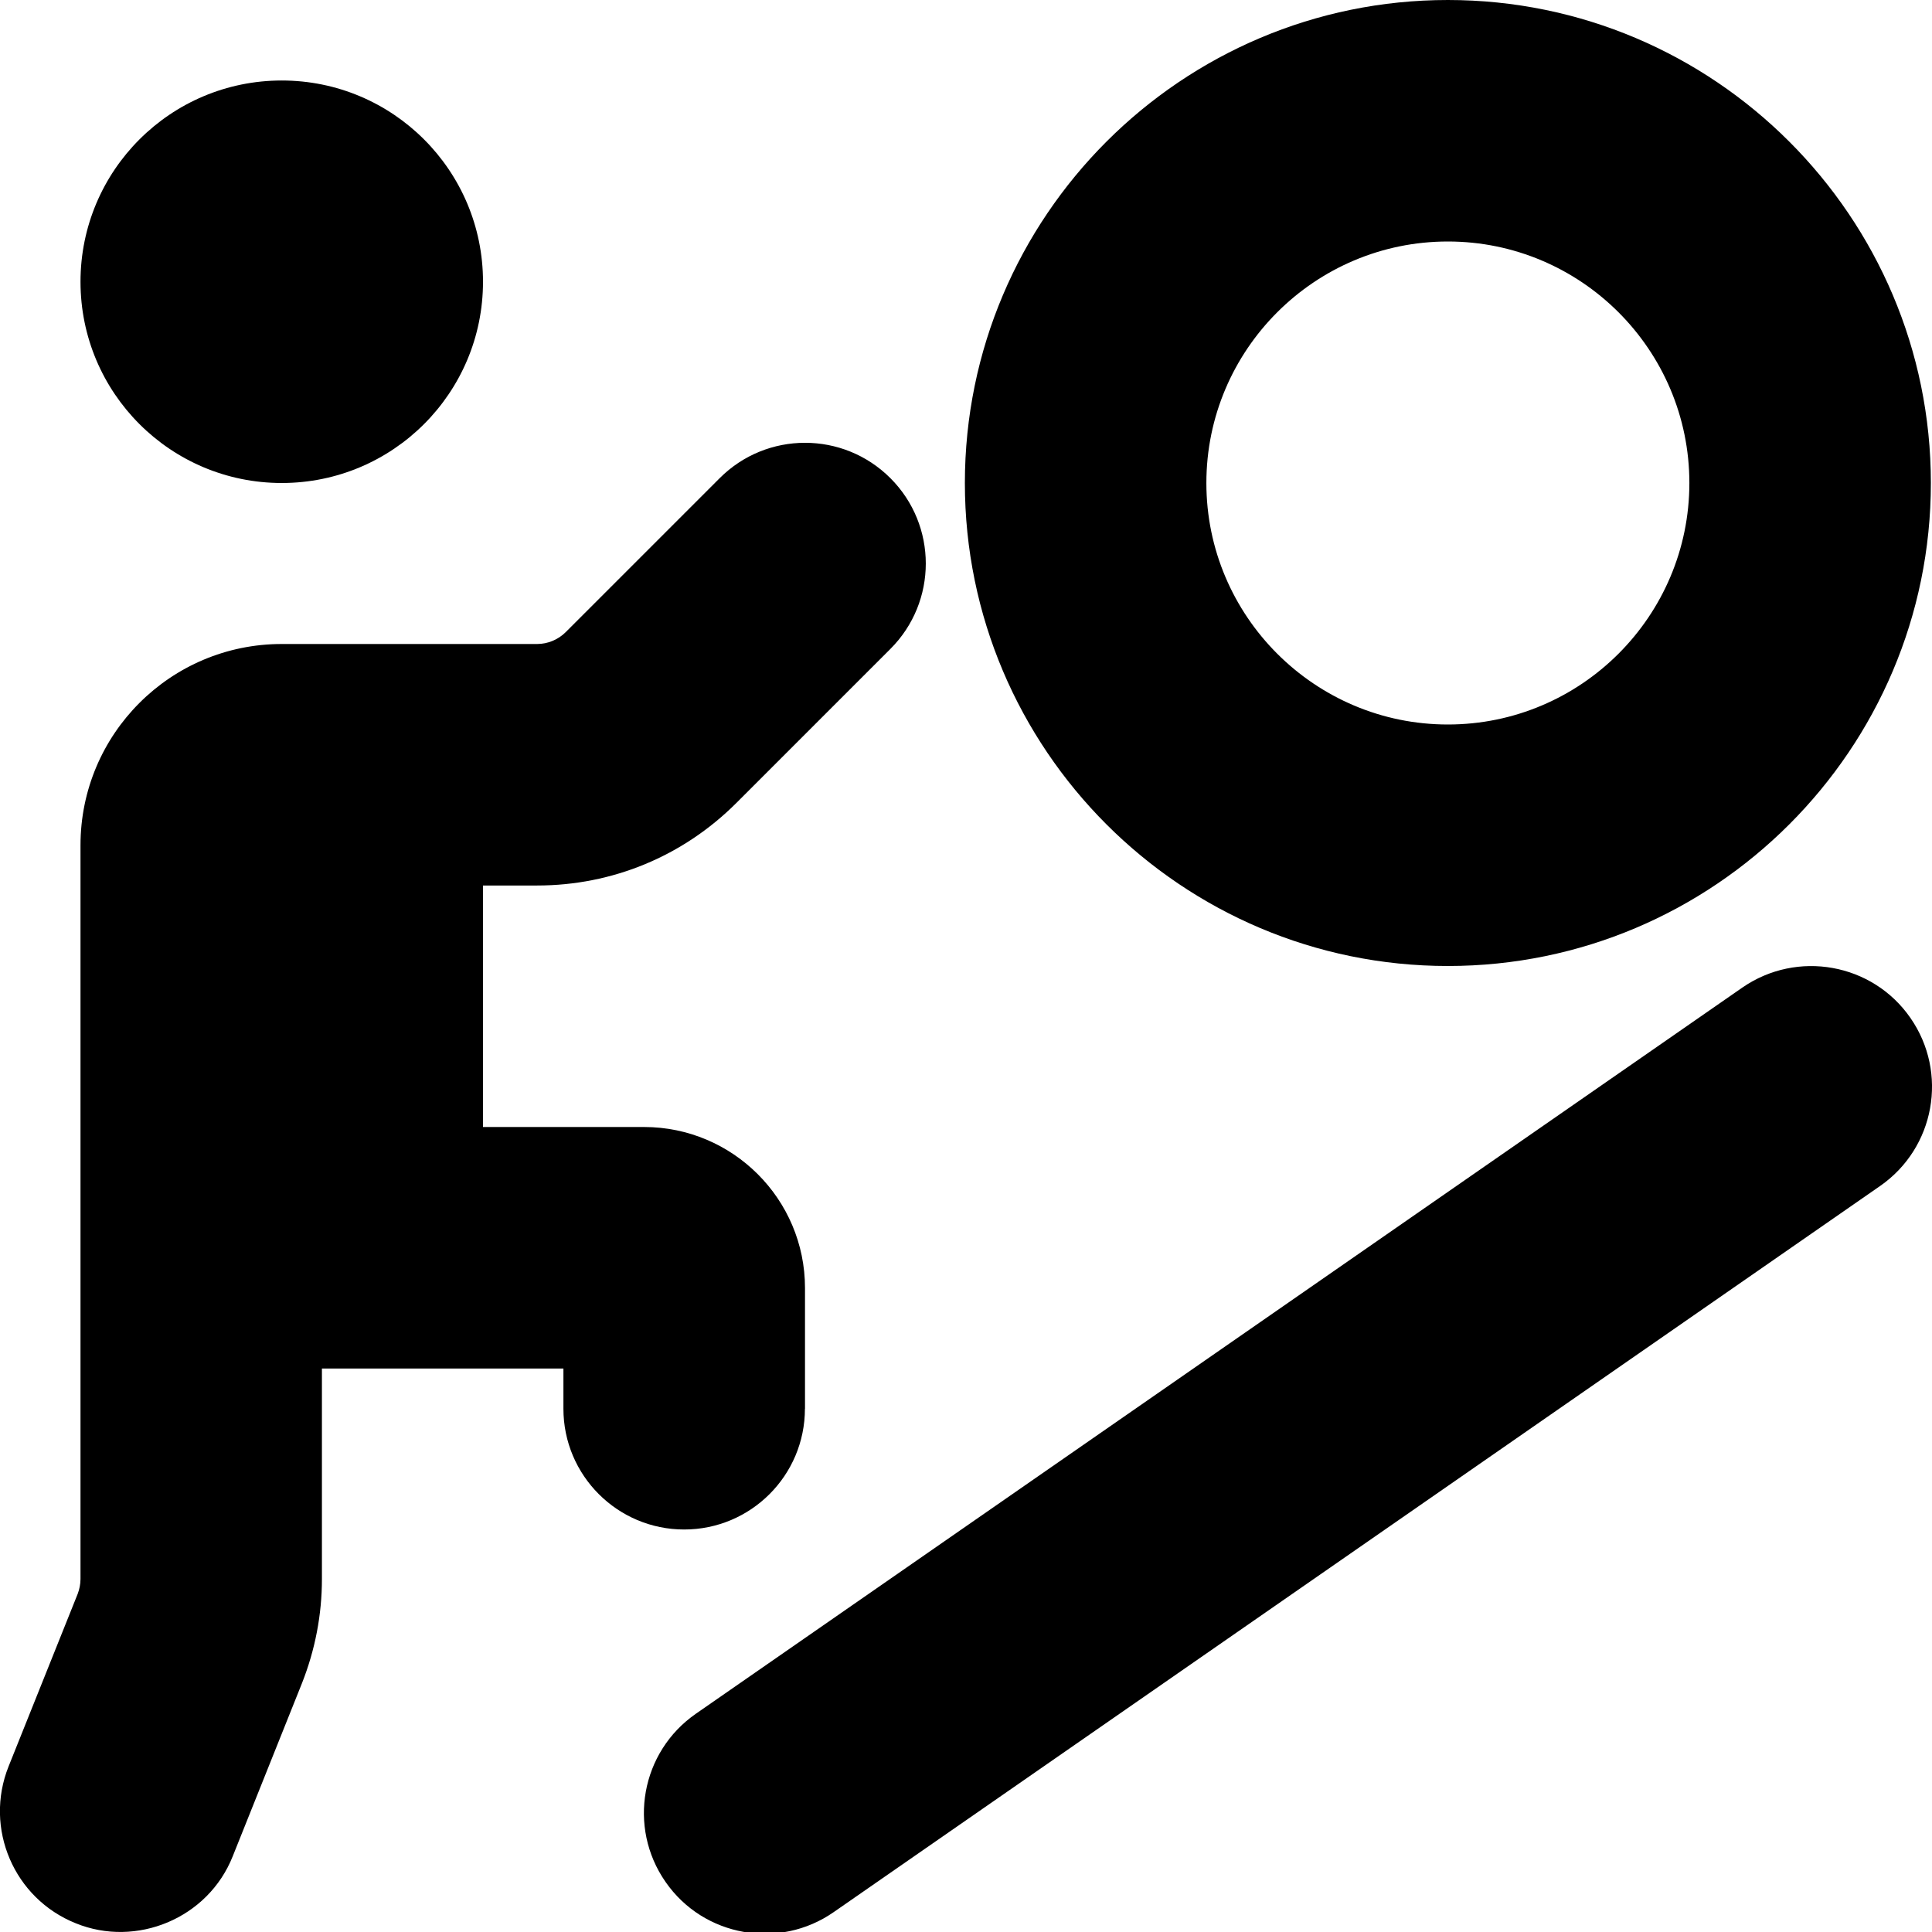 <?xml version="1.0" encoding="UTF-8"?>
<svg xmlns="http://www.w3.org/2000/svg" id="Layer_1" data-name="Layer 1" viewBox="0 0 24 24">
  <path d="M1,3.5c0-1.381,1.119-2.5,2.5-2.5s2.5,1.119,2.5,2.5-1.119,2.5-2.5,2.5S1,4.881,1,3.5ZM23.732,12.645c-.471-.68-1.407-.848-2.088-.377l-13,9.021c-.681,.473-.85,1.407-.377,2.088,.475,.686,1.415,.845,2.088,.377l13-9.021c.681-.473,.85-1.407,.377-2.088Zm-13.732,4.855v-1.5c0-1.103-.897-2-2-2h-2v-3h.672c.935,0,1.813-.364,2.475-1.025l1.914-1.914c.586-.586,.586-1.535,0-2.121s-1.535-.586-2.121,0l-1.914,1.914c-.094,.093-.222,.146-.354,.146H3.5c-1.381,0-2.5,1.119-2.5,2.5v9.115c0,.063-.013,.127-.035,.185L.107,21.942c-.308,.77,.066,1.643,.835,1.95,.749,.305,1.643-.058,1.95-.835l.859-2.147c.164-.415,.248-.851,.248-1.295v-2.615h3v.5c0,.828,.672,1.5,1.5,1.5s1.5-.672,1.5-1.5Zm1.986-11.5c0-3.309,2.691-6,6-6s6,2.691,6,6-2.691,6-6,6-6-2.691-6-6Zm3,0c0,1.654,1.346,3,3,3s3-1.346,3-3-1.346-3-3-3-3,1.346-3,3Z"/>
</svg>
